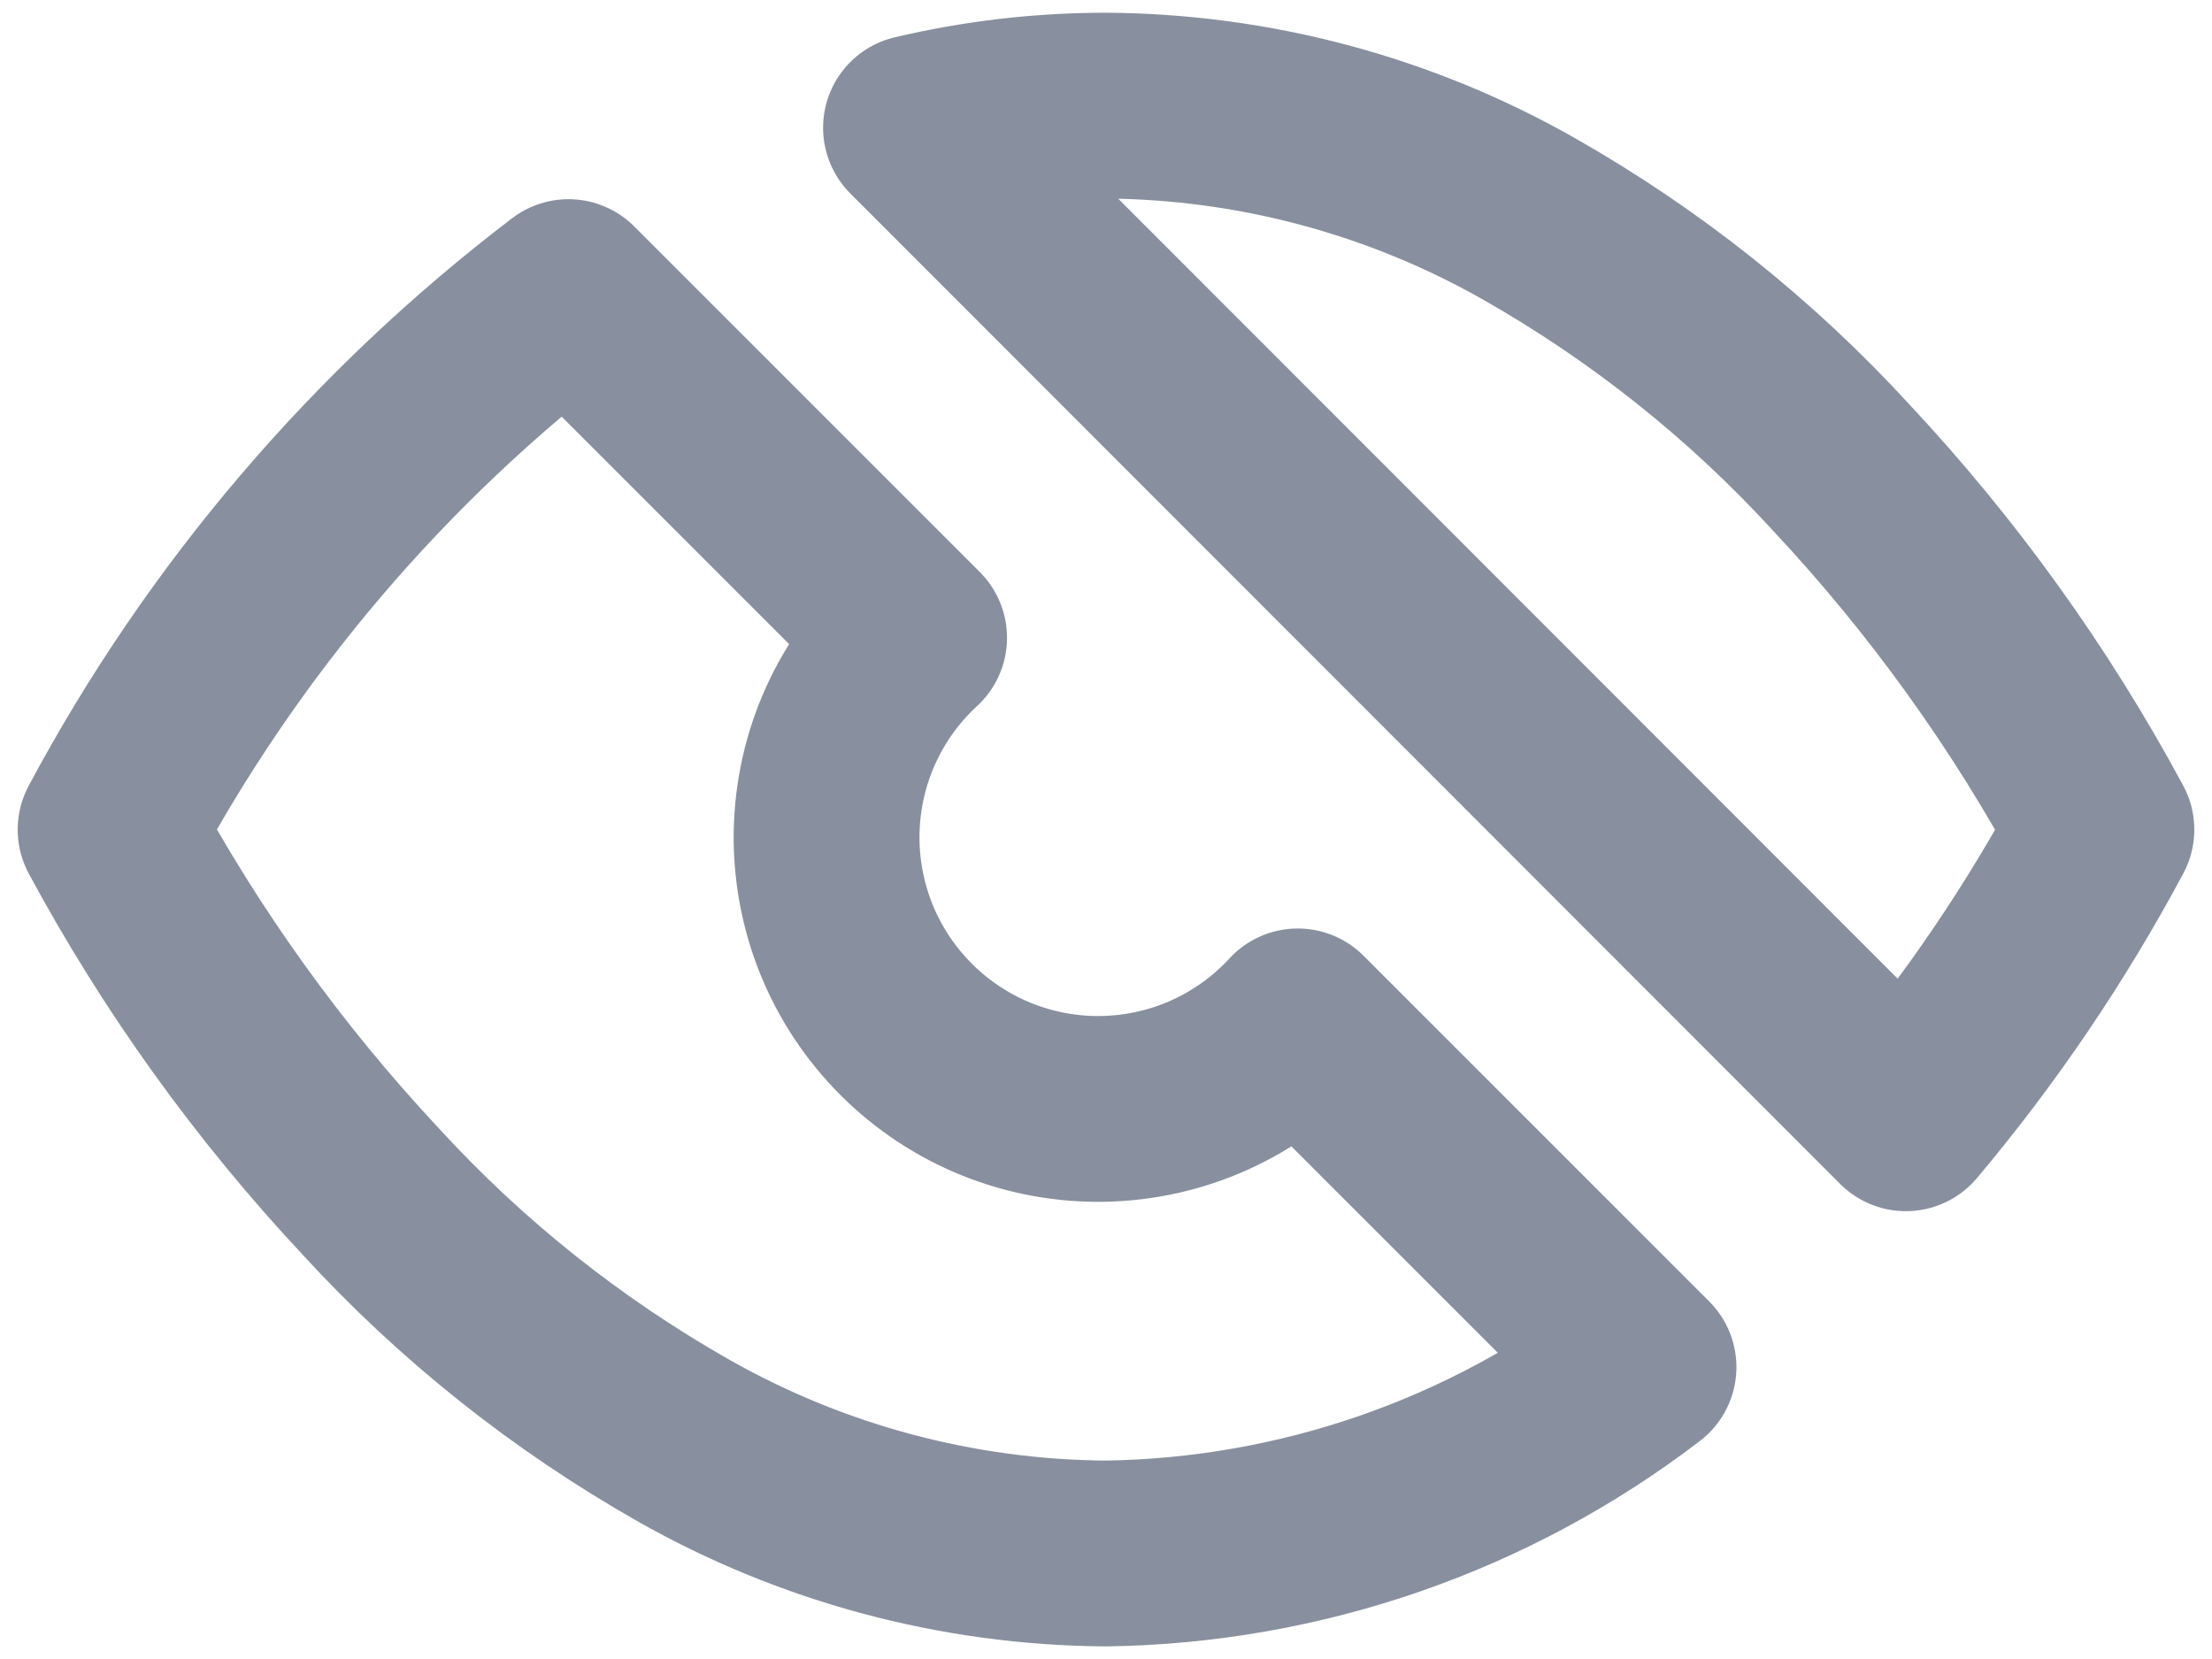 <svg width="20" height="15" viewBox="0 0 20 15" fill="none" xmlns="http://www.w3.org/2000/svg">
<path d="M10 14.046C8.659 14.037 7.343 13.685 6.177 13.023C5.124 12.425 4.17 11.666 3.352 10.773C2.431 9.788 1.64 8.688 1 7.501C2.015 5.602 3.427 3.945 5.14 2.641L8.265 5.766C8.022 5.99 7.826 6.261 7.69 6.563C7.554 6.864 7.481 7.19 7.474 7.521C7.467 7.852 7.528 8.181 7.651 8.488C7.775 8.795 7.959 9.073 8.193 9.307C8.427 9.541 8.705 9.725 9.012 9.849C9.319 9.972 9.648 10.033 9.979 10.026C10.309 10.019 10.636 9.946 10.937 9.81C11.239 9.674 11.51 9.478 11.734 9.235L14.86 12.361C13.463 13.431 11.759 14.021 10 14.046ZM17.232 10.111L8.282 1.155C8.841 1.023 9.414 0.956 9.988 0.955L10 0.955C11.341 0.964 12.657 1.316 13.823 1.978C14.876 2.576 15.83 3.335 16.648 4.228C17.57 5.213 18.36 6.313 19 7.501C18.503 8.43 17.911 9.304 17.233 10.11L17.232 10.111Z" stroke="#88909F" stroke-width="1.68" stroke-miterlimit="10" stroke-linecap="round" stroke-linejoin="round"/>
</svg>
